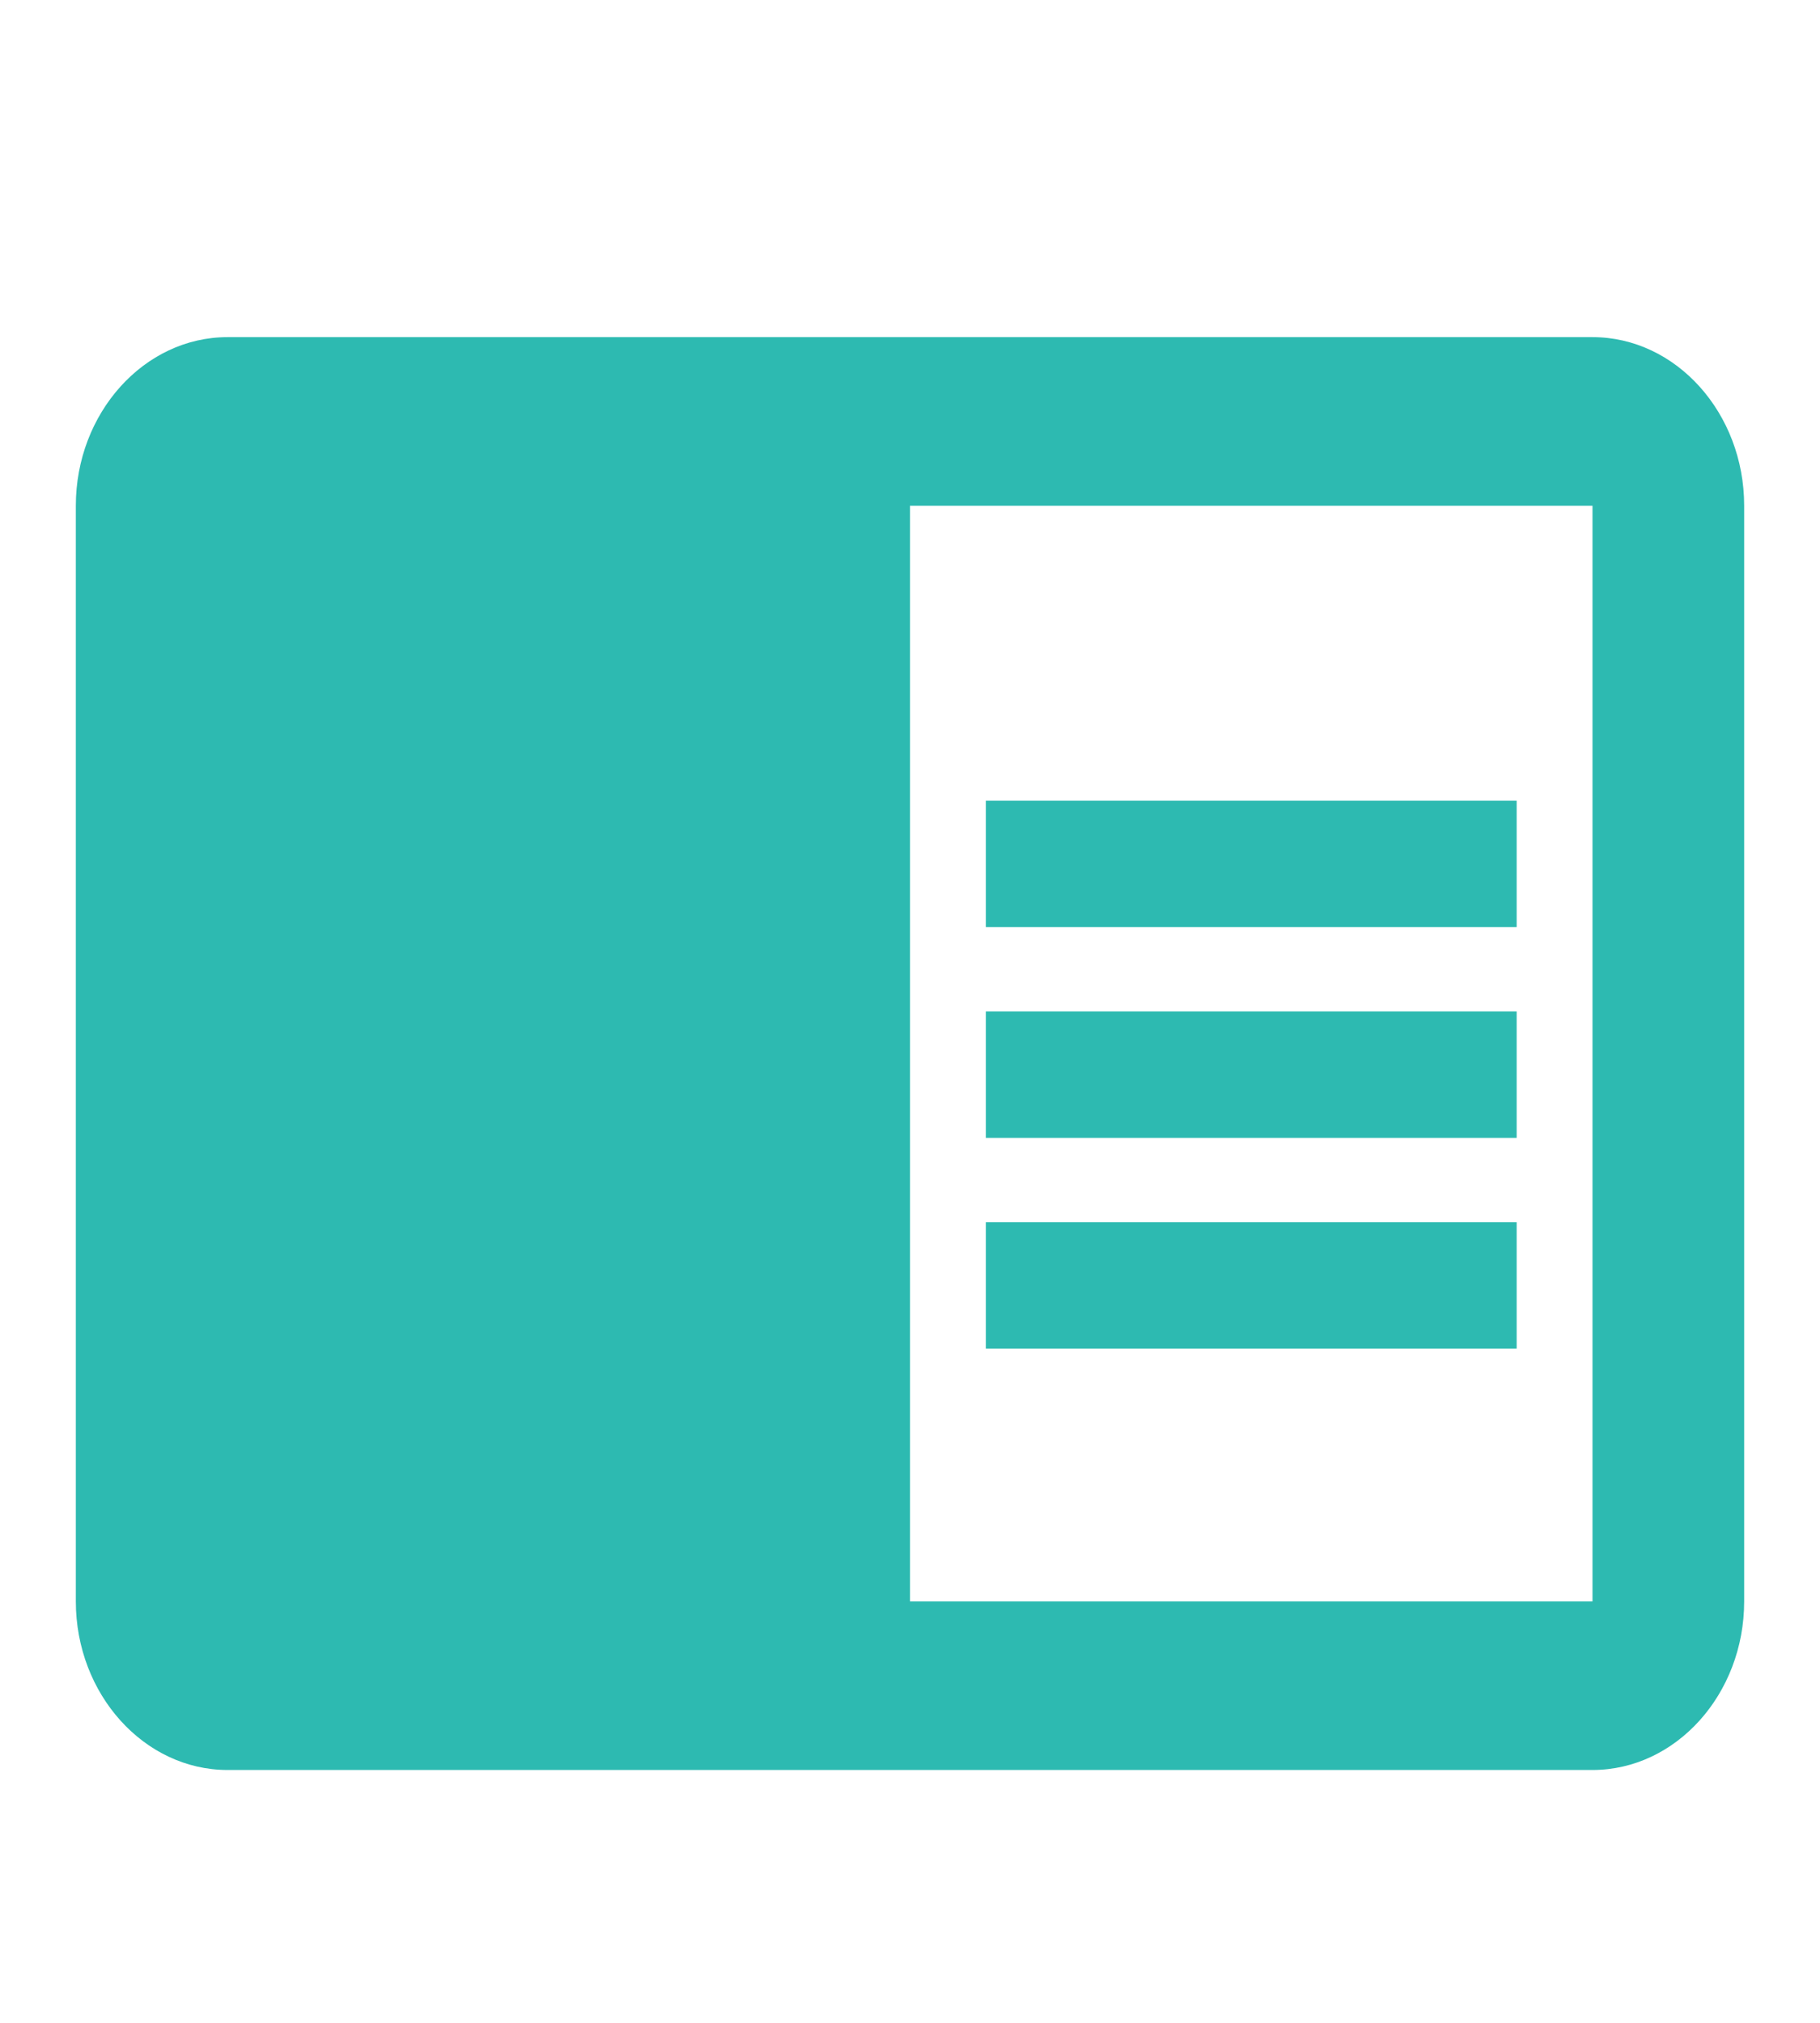 <svg width="27" height="30" viewBox="0 0 27 30" fill="none" xmlns="http://www.w3.org/2000/svg">
<g clip-path="url(#clip0_298_151)">
<path d="M14.625 15H22.5V16.875H14.625V15ZM14.625 11.875H22.5V13.75H14.625V11.875ZM14.625 18.125H22.5V20H14.625V18.125ZM23.625 5H3.375C2.138 5 1.125 6.125 1.125 7.5V23.75C1.125 25.125 2.138 26.25 3.375 26.25H23.625C24.863 26.25 25.875 25.125 25.875 23.75V7.5C25.875 6.125 24.863 5 23.625 5ZM23.625 23.75H13.5V7.5H23.625V23.75Z" fill="#2DBAB1"/>
</g>
<defs>
<clipPath id="clip0_298_151">
<rect width="27" height="30" fill="white"/>
</clipPath>
</defs>
</svg>
